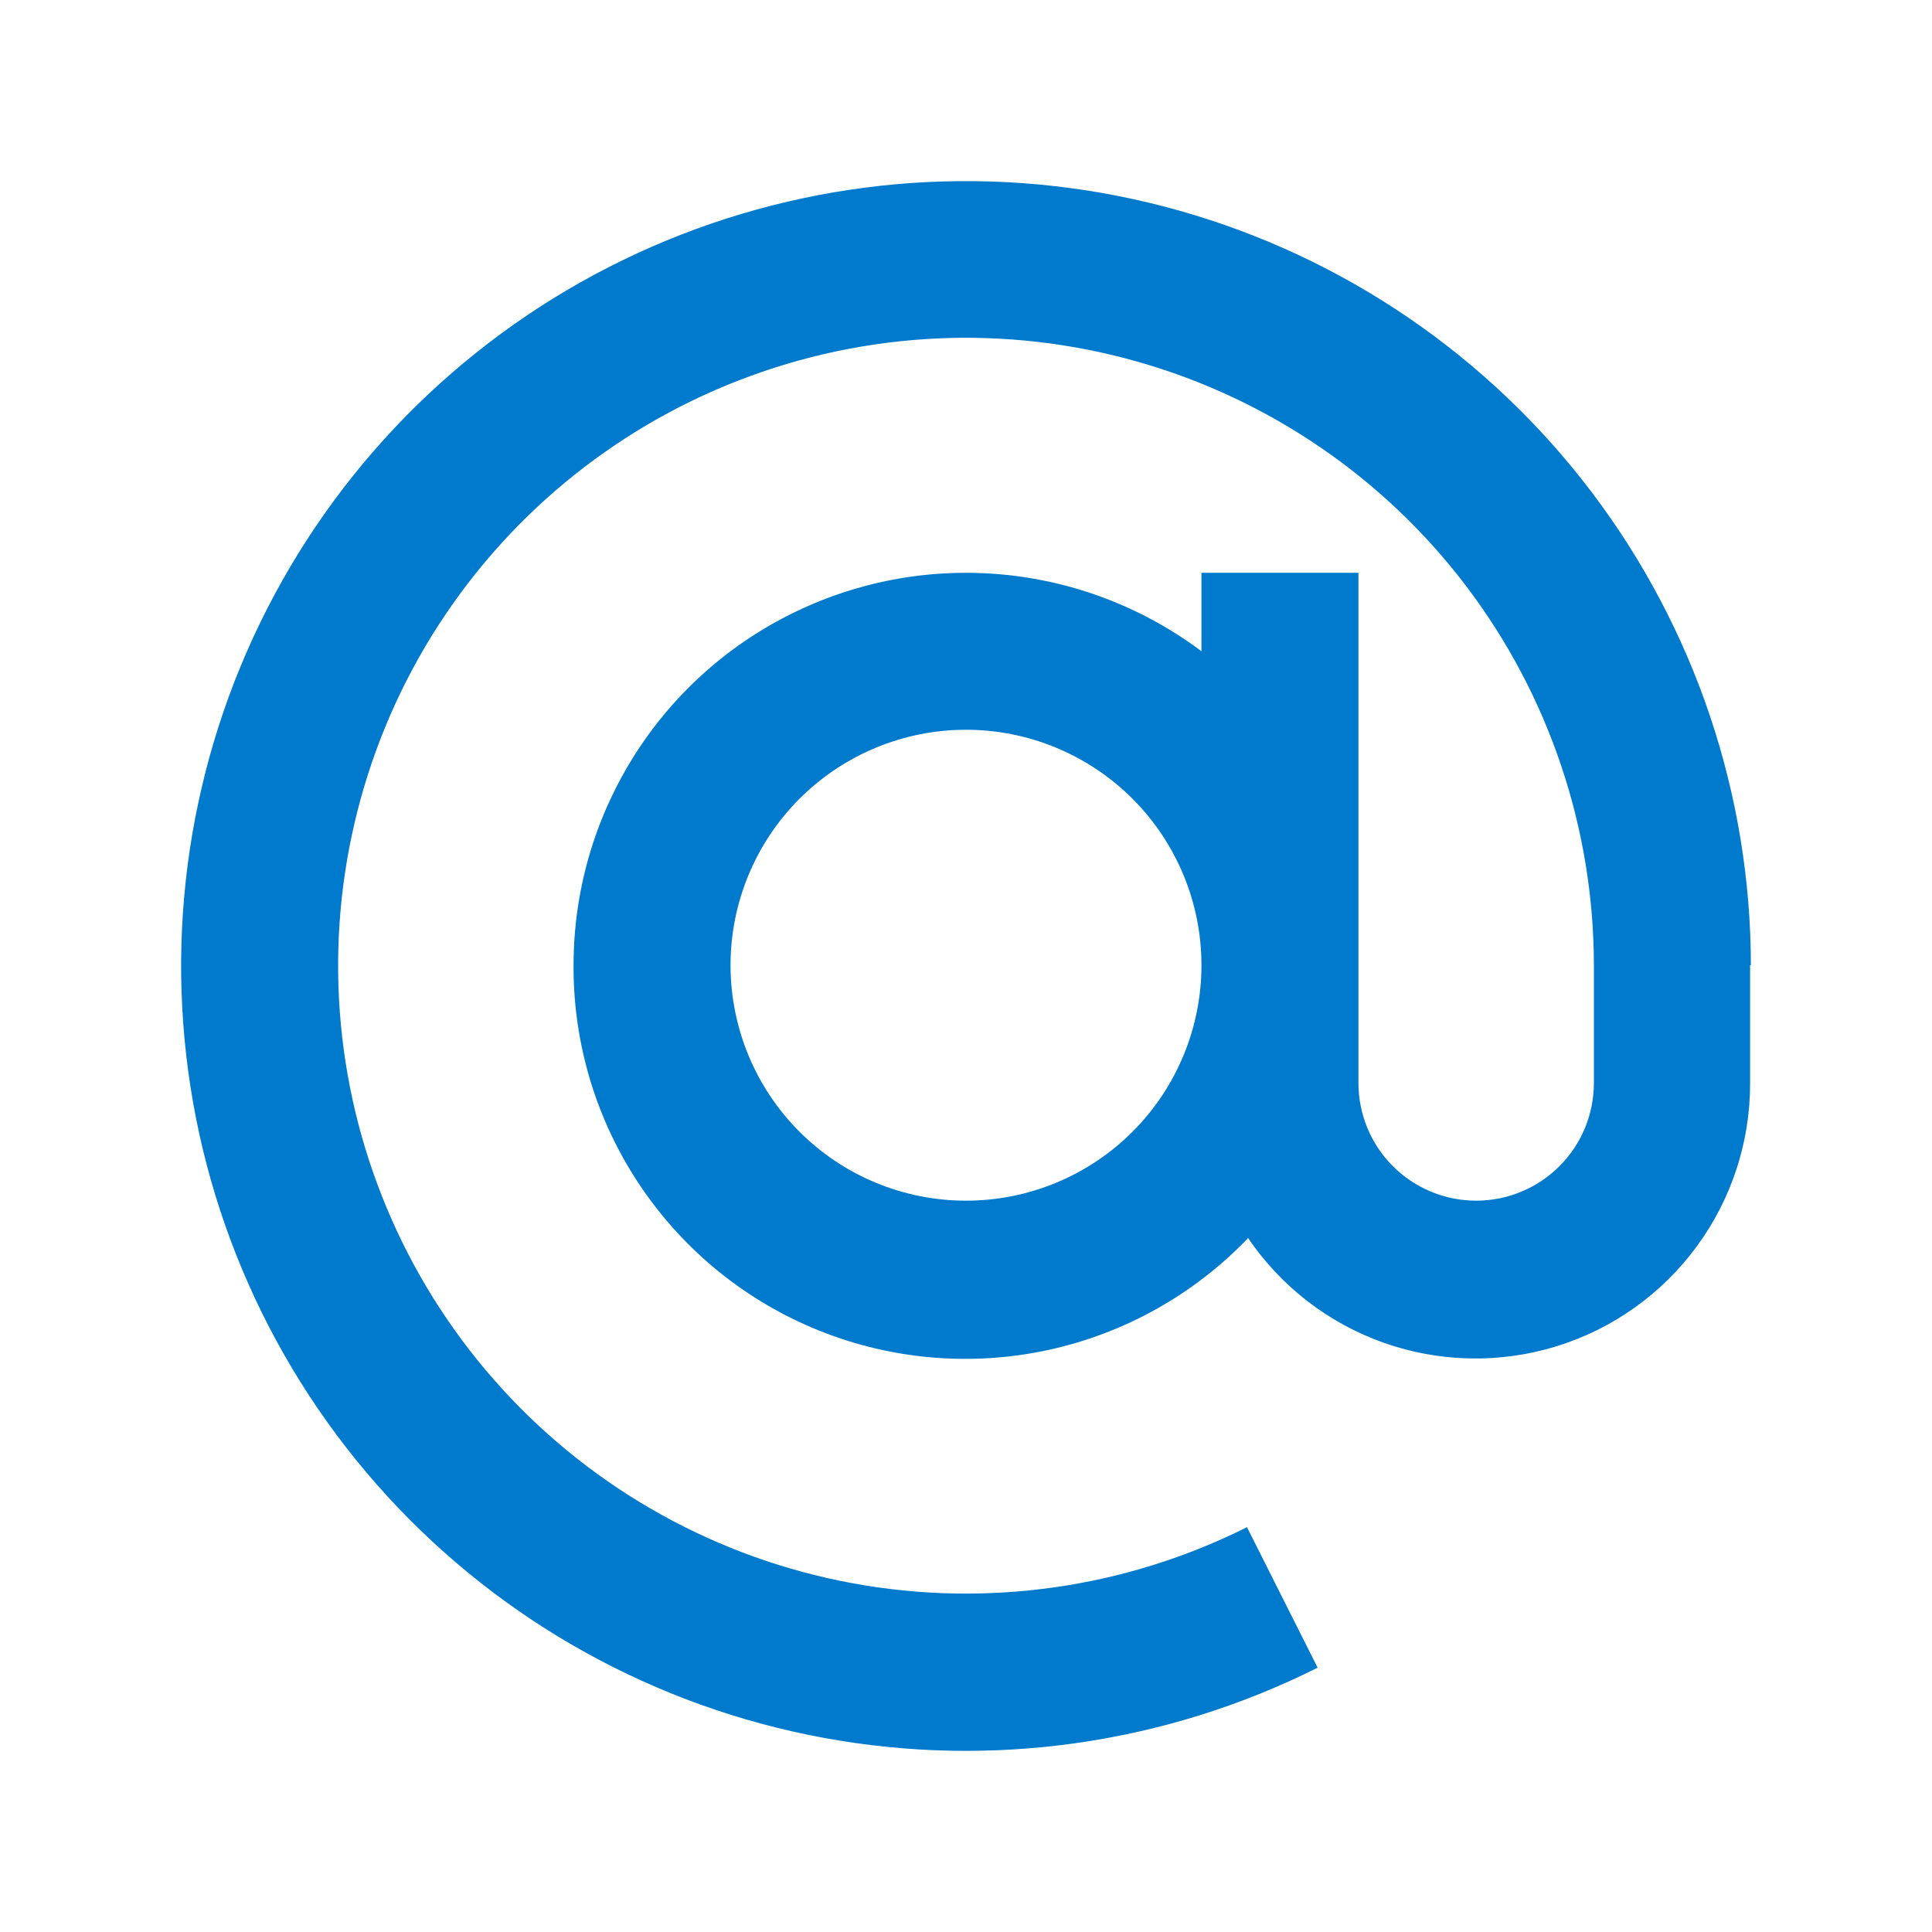 <svg width="32" height="32" viewBox="0 0 32 32" fill="none"
    xmlns="http://www.w3.org/2000/svg">
    <path d="M20.68 20.498C19.783 21.438 18.625 22.087 17.356 22.361C16.087 22.635 14.764 22.522 13.56 22.036C12.355 21.55 11.325 20.714 10.601 19.635C9.877 18.557 9.493 17.286 9.5 15.987C9.5 14.78 9.836 13.597 10.471 12.57C11.105 11.543 12.013 10.713 13.093 10.174C14.173 9.634 15.382 9.405 16.584 9.514C17.786 9.622 18.934 10.063 19.9 10.787V9.487H22.5V17.937C22.5 18.455 22.705 18.951 23.071 19.316C23.437 19.682 23.933 19.887 24.45 19.887C24.967 19.887 25.463 19.682 25.829 19.316C26.195 18.951 26.4 18.455 26.4 17.937V15.987C26.398 13.725 25.659 11.525 24.294 9.72C22.929 7.916 21.013 6.606 18.836 5.989C16.659 5.372 14.34 5.482 12.232 6.302C10.123 7.121 8.339 8.607 7.15 10.532C5.962 12.457 5.434 14.717 5.646 16.97C5.858 19.223 6.799 21.345 8.326 23.014C9.853 24.683 11.883 25.809 14.107 26.221C16.332 26.633 18.631 26.308 20.654 25.295L21.824 27.622C19.295 28.89 16.422 29.297 13.641 28.784C10.86 28.271 8.322 26.865 6.412 24.779C4.502 22.692 3.324 20.04 3.058 17.225C2.791 14.409 3.451 11.583 4.935 9.176C6.42 6.768 8.649 4.911 11.285 3.885C13.921 2.859 16.819 2.721 19.541 3.491C22.262 4.262 24.658 5.899 26.365 8.154C28.072 10.409 28.997 13.159 29 15.987H28.766H28.987V17.937C28.99 18.913 28.679 19.863 28.101 20.648C27.523 21.434 26.708 22.013 25.776 22.3C24.843 22.587 23.844 22.566 22.924 22.242C22.004 21.918 21.213 21.306 20.667 20.498H20.68ZM16 19.887C17.034 19.887 18.026 19.477 18.758 18.745C19.489 18.014 19.9 17.022 19.9 15.987C19.9 14.953 19.489 13.961 18.758 13.23C18.026 12.498 17.034 12.087 16 12.087C14.966 12.087 13.974 12.498 13.242 13.23C12.511 13.961 12.1 14.953 12.1 15.987C12.1 17.022 12.511 18.014 13.242 18.745C13.974 19.477 14.966 19.887 16 19.887Z" fill="#007ACC"/>
</svg>
